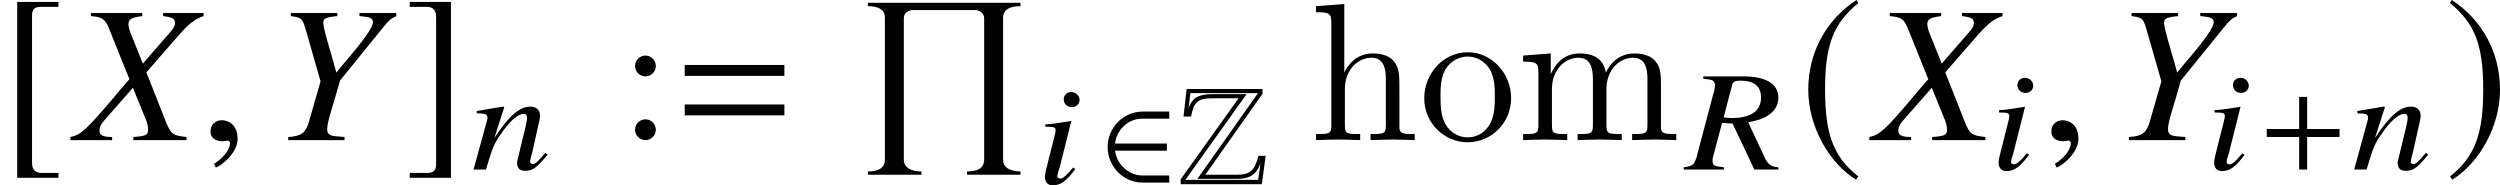 <?xml version='1.0' encoding='UTF-8'?>
<!-- This file was generated by dvisvgm 2.1.3 -->
<svg height='9.413pt' version='1.1' viewBox='76.712 55.648 126.989 9.413' width='126.989pt' xmlns='http://www.w3.org/2000/svg' xmlns:xlink='http://www.w3.org/1999/xlink'>
<defs>
<path d='M4.143 -1.653V-2.057H2.498V-3.689H2.093V-2.057H0.448V-1.653H2.093V0H2.498V-1.653H4.143Z' id='g9-43'/>
<path d='M4.143 -2.382V-2.786H0.448V-2.382H4.143ZM4.143 -0.917V-1.321H0.448V-0.917H4.143Z' id='g9-61'/>
<path d='M4.362 -1.42H4C3.804 -0.739 3.645 -0.456 2.884 -0.456H1.297L4.202 -4.572V-4.811H0.348L0.188 -3.413H0.572C0.71 -4.137 0.898 -4.34 1.652 -4.34H2.985L0.043 -0.225V0.022H4.166L4.362 -1.42ZM4.101 -1.036L3.978 -0.196H0.283L3.391 -4.55H1.652C1.058 -4.55 0.623 -4.427 0.442 -3.804L0.536 -4.601H3.971L0.891 -0.246H2.884C3.514 -0.246 3.876 -0.427 4.101 -1.036Z' id='g1-90'/>
<use id='g21-61' transform='scale(1.37)' xlink:href='#g9-61'/>
<path d='M8.566 8.734V8.566C8.198 8.566 7.682 8.447 7.682 7.99V0.764C7.682 0.268 8.159 0.169 8.566 0.169V0H0.814V0.169C1.201 0.169 1.677 0.268 1.677 0.744V7.97C1.677 8.466 1.221 8.566 0.814 8.566V8.734H3.533V8.566C3.136 8.566 2.64 8.447 2.64 7.96V0.764C2.64 0.506 2.888 0.367 3.117 0.367H6.233C6.481 0.367 6.72 0.516 6.72 0.784V7.96C6.72 8.466 6.273 8.566 5.846 8.566V8.734H8.566Z' id='g28-206'/>
<path d='M3.507 -0.058V-0.42H2.13C1.478 -0.42 0.84 -0.956 0.754 -1.681H3.384V-2.043H0.754C0.833 -2.732 1.406 -3.304 2.13 -3.304H3.507V-3.666H2.159C1.152 -3.666 0.377 -2.826 0.377 -1.862S1.152 -0.058 2.159 -0.058H3.507Z' id='g31-50'/>
<path d='M2.137 -5.195C1.087 -4.514 0.348 -3.34 0.348 -1.862C0.348 -0.514 1.116 0.848 2.116 1.464L2.203 1.348C1.246 0.594 0.971 -0.283 0.971 -1.884C0.971 -3.492 1.268 -4.326 2.203 -5.079L2.137 -5.195Z' id='g31-185'/>
<path d='M0.275 -5.195L0.21 -5.079C1.145 -4.326 1.442 -3.492 1.442 -1.884C1.442 -0.283 1.167 0.594 0.21 1.348L0.297 1.464C1.297 0.848 2.065 -0.514 2.065 -1.862C2.065 -3.34 1.326 -4.514 0.275 -5.195Z' id='g31-186'/>
<path d='M2.166 1.217H1.543C1.304 1.217 1.188 1.094 1.188 0.84V-4.623C1.188 -4.847 1.282 -4.941 1.514 -4.941H2.166V-5.123H0.638V1.398H2.166V1.217Z' id='g31-187'/>
<path d='M0.246 1.217V1.398H1.775V-5.123H0.246V-4.941H0.869C1.109 -4.941 1.224 -4.818 1.224 -4.565V0.898C1.224 1.123 1.123 1.217 0.898 1.217H0.246Z' id='g31-188'/>
<path d='M6.477 -6.457H4.42V-6.299C4.905 -6.24 5.023 -6.17 5.023 -5.943C5.023 -5.814 4.964 -5.696 4.826 -5.537L3.392 -3.886L2.808 -5.34C2.7 -5.597 2.66 -5.765 2.66 -5.893C2.66 -6.141 2.818 -6.23 3.362 -6.299V-6.457H0.752V-6.299C1.325 -6.249 1.473 -6.151 1.661 -5.696L2.709 -3.095C2.344 -2.68 2.017 -2.294 1.889 -2.136C0.514 -0.514 0.237 -0.267 -0.287 -0.158V0H1.829V-0.158C1.355 -0.158 1.187 -0.247 1.187 -0.494C1.187 -0.643 1.266 -0.811 1.394 -0.959L2.887 -2.66L3.55 -1.028C3.619 -0.85 3.659 -0.692 3.659 -0.544C3.659 -0.257 3.56 -0.208 2.907 -0.158V0H5.607V-0.158C4.915 -0.237 4.826 -0.297 4.578 -0.89L3.57 -3.441L5.241 -5.359C5.755 -5.933 6.052 -6.16 6.477 -6.299V-6.457Z' id='g42-88'/>
<path d='M0.9 -6.299C1.454 -6.22 1.483 -6.19 1.651 -5.646L2.413 -2.986L1.81 -0.89C1.641 -0.356 1.424 -0.198 0.771 -0.158V0H3.629V-0.158C3.471 -0.168 3.332 -0.178 3.273 -0.188C2.887 -0.208 2.749 -0.307 2.749 -0.554C2.749 -0.761 2.818 -1.058 3.055 -1.829C3.085 -1.918 3.105 -1.988 3.115 -2.027L3.402 -3.026L5.567 -5.696C5.884 -6.091 5.963 -6.16 6.259 -6.299V-6.457H4.39V-6.299C4.509 -6.289 4.618 -6.279 4.657 -6.269C4.944 -6.24 5.073 -6.16 5.073 -5.992C5.073 -5.725 4.618 -5.083 3.589 -3.886C3.421 -3.688 3.362 -3.609 3.214 -3.431C3.095 -3.866 3.065 -3.995 2.907 -4.519C2.66 -5.369 2.551 -5.795 2.551 -5.943C2.551 -6.18 2.67 -6.24 3.263 -6.299V-6.457H0.9V-6.299Z' id='g42-89'/>
<path d='M4.695 0L4.688 -0.116C4.326 -0.138 4.152 -0.261 3.985 -0.638L3.159 -2.398C3.768 -2.521 4.029 -2.623 4.311 -2.855C4.572 -3.065 4.702 -3.362 4.695 -3.688C4.666 -4.362 4.043 -4.731 2.927 -4.731H0.877V-4.615C1.224 -4.572 1.261 -4.565 1.362 -4.514C1.413 -4.478 1.471 -4.391 1.478 -4.311C1.478 -4.224 1.456 -4.05 1.391 -3.855L0.543 -0.652C0.413 -0.225 0.355 -0.181 -0.116 -0.116L-0.109 0H1.927L1.92 -0.116C1.406 -0.174 1.355 -0.203 1.348 -0.456C1.348 -0.529 1.355 -0.601 1.435 -0.869L1.833 -2.369L2.369 -2.333L3.471 0H4.695ZM3.811 -3.702C3.833 -2.985 3.318 -2.616 2.319 -2.616C2.174 -2.616 2.108 -2.623 1.913 -2.652L2.348 -4.311C2.384 -4.463 2.492 -4.514 2.761 -4.514C3.442 -4.514 3.789 -4.246 3.811 -3.702Z' id='g38-82'/>
<path d='M1.935 -0.746L1.826 -0.826C1.485 -0.413 1.304 -0.261 1.167 -0.261C1.094 -0.261 1.029 -0.312 1.022 -0.37C1.022 -0.485 1.101 -0.703 1.145 -0.848L1.732 -3.181L1.775 -3.195C0.92 -3.058 0.746 -3.036 0.413 -3.014V-2.898C0.862 -2.891 0.927 -2.869 0.935 -2.724C0.935 -2.666 0.913 -2.543 0.877 -2.406L0.551 -1.123C0.435 -0.688 0.391 -0.478 0.391 -0.333C0.406 -0.065 0.543 0.08 0.79 0.08C1.188 0.08 1.485 -0.138 1.935 -0.746ZM2.152 -4.268C2.145 -4.478 1.956 -4.659 1.732 -4.659S1.34 -4.499 1.348 -4.275C1.355 -4.043 1.529 -3.891 1.768 -3.891C1.985 -3.891 2.159 -4.065 2.152 -4.268Z' id='g38-105'/>
<path d='M3.876 -0.754L3.76 -0.848C3.695 -0.783 3.659 -0.717 3.594 -0.659C3.362 -0.391 3.246 -0.275 3.13 -0.275C3.05 -0.275 2.992 -0.326 2.992 -0.391C2.992 -0.449 3.014 -0.587 3.094 -0.848L3.427 -2.34C3.463 -2.514 3.5 -2.652 3.492 -2.753C3.485 -3.014 3.318 -3.195 3 -3.195C2.478 -3.195 1.935 -2.768 1.174 -1.601L1.681 -3.181L1.601 -3.195L0.275 -2.971L0.283 -2.855C0.71 -2.848 0.819 -2.804 0.819 -2.659C0.826 -2.616 0.819 -2.572 0.812 -2.536L0.116 0H0.746C1.087 -1.145 1.159 -1.304 1.5 -1.797C1.956 -2.471 2.369 -2.826 2.674 -2.826C2.797 -2.826 2.826 -2.746 2.833 -2.616C2.833 -2.529 2.797 -2.326 2.732 -2.065L2.442 -0.869C2.348 -0.493 2.326 -0.399 2.326 -0.326C2.34 -0.051 2.463 0.065 2.739 0.065C3.116 0.065 3.318 -0.08 3.876 -0.754Z' id='g38-110'/>
<use id='g34-185' transform='scale(1.37)' xlink:href='#g31-185'/>
<use id='g34-186' transform='scale(1.37)' xlink:href='#g31-186'/>
<use id='g34-187' transform='scale(1.37)' xlink:href='#g31-187'/>
<use id='g34-188' transform='scale(1.37)' xlink:href='#g31-188'/>
<path d='M1.928 -0.059C1.928 -0.88 1.355 -1.009 1.127 -1.009C0.88 -1.009 0.554 -0.86 0.554 -0.435C0.554 -0.04 0.91 0.059 1.167 0.059C1.236 0.059 1.285 0.049 1.315 0.04C1.355 0.03 1.384 0.02 1.404 0.02C1.473 0.02 1.543 0.069 1.543 0.158C1.543 0.346 1.384 0.791 0.732 1.206L0.821 1.394C1.117 1.295 1.928 0.643 1.928 -0.059Z' id='g41-59'/>
<path d='M1.913 -3.766C1.913 -4.055 1.674 -4.294 1.385 -4.294S0.857 -4.055 0.857 -3.766S1.096 -3.238 1.385 -3.238S1.913 -3.477 1.913 -3.766ZM1.913 -0.528C1.913 -0.817 1.674 -1.056 1.385 -1.056S0.857 -0.817 0.857 -0.528S1.096 0 1.385 0S1.913 -0.239 1.913 -0.528Z' id='g44-58'/>
<path d='M1.096 -0.757C1.096 -0.309 0.986 -0.309 0.319 -0.309V0C0.667 -0.01 1.176 -0.03 1.445 -0.03C1.704 -0.03 2.222 -0.01 2.56 0V-0.309C1.893 -0.309 1.783 -0.309 1.783 -0.757V-2.59C1.783 -3.626 2.491 -4.184 3.128 -4.184C3.756 -4.184 3.865 -3.646 3.865 -3.078V-0.757C3.865 -0.309 3.756 -0.309 3.088 -0.309V0C3.437 -0.01 3.945 -0.03 4.214 -0.03C4.473 -0.03 4.991 -0.01 5.33 0V-0.309C4.812 -0.309 4.563 -0.309 4.553 -0.608V-2.511C4.553 -3.367 4.553 -3.676 4.244 -4.035C4.105 -4.204 3.776 -4.403 3.198 -4.403C2.361 -4.403 1.923 -3.806 1.753 -3.427V-6.914L0.319 -6.804V-6.496C1.016 -6.496 1.096 -6.426 1.096 -5.938V-0.757Z' id='g44-104'/>
<path d='M1.096 -3.427V-0.757C1.096 -0.309 0.986 -0.309 0.319 -0.309V0C0.667 -0.01 1.176 -0.03 1.445 -0.03C1.704 -0.03 2.222 -0.01 2.56 0V-0.309C1.893 -0.309 1.783 -0.309 1.783 -0.757V-2.59C1.783 -3.626 2.491 -4.184 3.128 -4.184C3.756 -4.184 3.865 -3.646 3.865 -3.078V-0.757C3.865 -0.309 3.756 -0.309 3.088 -0.309V0C3.437 -0.01 3.945 -0.03 4.214 -0.03C4.473 -0.03 4.991 -0.01 5.33 0V-0.309C4.663 -0.309 4.553 -0.309 4.553 -0.757V-2.59C4.553 -3.626 5.26 -4.184 5.898 -4.184C6.526 -4.184 6.635 -3.646 6.635 -3.078V-0.757C6.635 -0.309 6.526 -0.309 5.858 -0.309V0C6.207 -0.01 6.715 -0.03 6.984 -0.03C7.243 -0.03 7.761 -0.01 8.1 0V-0.309C7.582 -0.309 7.332 -0.309 7.323 -0.608V-2.511C7.323 -3.367 7.323 -3.676 7.014 -4.035C6.874 -4.204 6.545 -4.403 5.968 -4.403C5.131 -4.403 4.692 -3.806 4.523 -3.427C4.384 -4.294 3.646 -4.403 3.198 -4.403C2.471 -4.403 2.002 -3.975 1.724 -3.357V-4.403L0.319 -4.294V-3.985C1.016 -3.985 1.096 -3.915 1.096 -3.427Z' id='g44-109'/>
<path d='M4.692 -2.132C4.692 -3.407 3.696 -4.463 2.491 -4.463C1.245 -4.463 0.279 -3.377 0.279 -2.132C0.279 -0.847 1.315 0.11 2.481 0.11C3.686 0.11 4.692 -0.867 4.692 -2.132ZM2.491 -0.139C2.062 -0.139 1.624 -0.349 1.355 -0.807C1.106 -1.245 1.106 -1.853 1.106 -2.212C1.106 -2.6 1.106 -3.138 1.345 -3.577C1.614 -4.035 2.082 -4.244 2.481 -4.244C2.919 -4.244 3.347 -4.025 3.606 -3.597S3.865 -2.59 3.865 -2.212C3.865 -1.853 3.865 -1.315 3.646 -0.877C3.427 -0.428 2.989 -0.139 2.491 -0.139Z' id='g44-111'/>
</defs>
<g id='page1'>
<use x='76.712' xlink:href='#g34-187' y='62.765'/>
<use x='80.577' xlink:href='#g42-88' y='62.765'/>
<use x='86.854' xlink:href='#g41-59' y='62.765'/>
<use x='90.582' xlink:href='#g42-89' y='62.765'/>
<use x='97.187' xlink:href='#g34-188' y='62.765'/>
<use x='100.65' xlink:href='#g38-110' y='64.259'/>
<use x='108.112' xlink:href='#g44-58' y='62.765'/>
<use x='110.879' xlink:href='#g21-61' y='62.765'/>
<use x='119.983' xlink:href='#g28-206' y='55.791'/>
<use x='129.398' xlink:href='#g38-105' y='64.981'/>
<use x='132.598' xlink:href='#g31-50' y='64.981'/>
<use x='136.641' xlink:href='#g1-90' y='64.981'/>
<use x='143.243' xlink:href='#g44-104' y='62.765'/>
<use x='148.778' xlink:href='#g44-111' y='62.765'/>
<use x='153.76' xlink:href='#g44-109' y='62.765'/>
<use x='162.353' xlink:href='#g38-82' y='64.259'/>
<use x='168.087' xlink:href='#g34-185' y='62.765'/>
<use x='171.952' xlink:href='#g42-88' y='62.765'/>
<use x='177.841' xlink:href='#g38-105' y='64.259'/>
<use x='180.359' xlink:href='#g41-59' y='62.765'/>
<use x='184.087' xlink:href='#g42-89' y='62.765'/>
<use x='188.789' xlink:href='#g38-105' y='64.259'/>
<use x='191.407' xlink:href='#g9-43' y='64.259'/>
<use x='196.178' xlink:href='#g38-110' y='64.259'/>
<use x='200.873' xlink:href='#g34-186' y='62.765'/>
</g>
</svg>